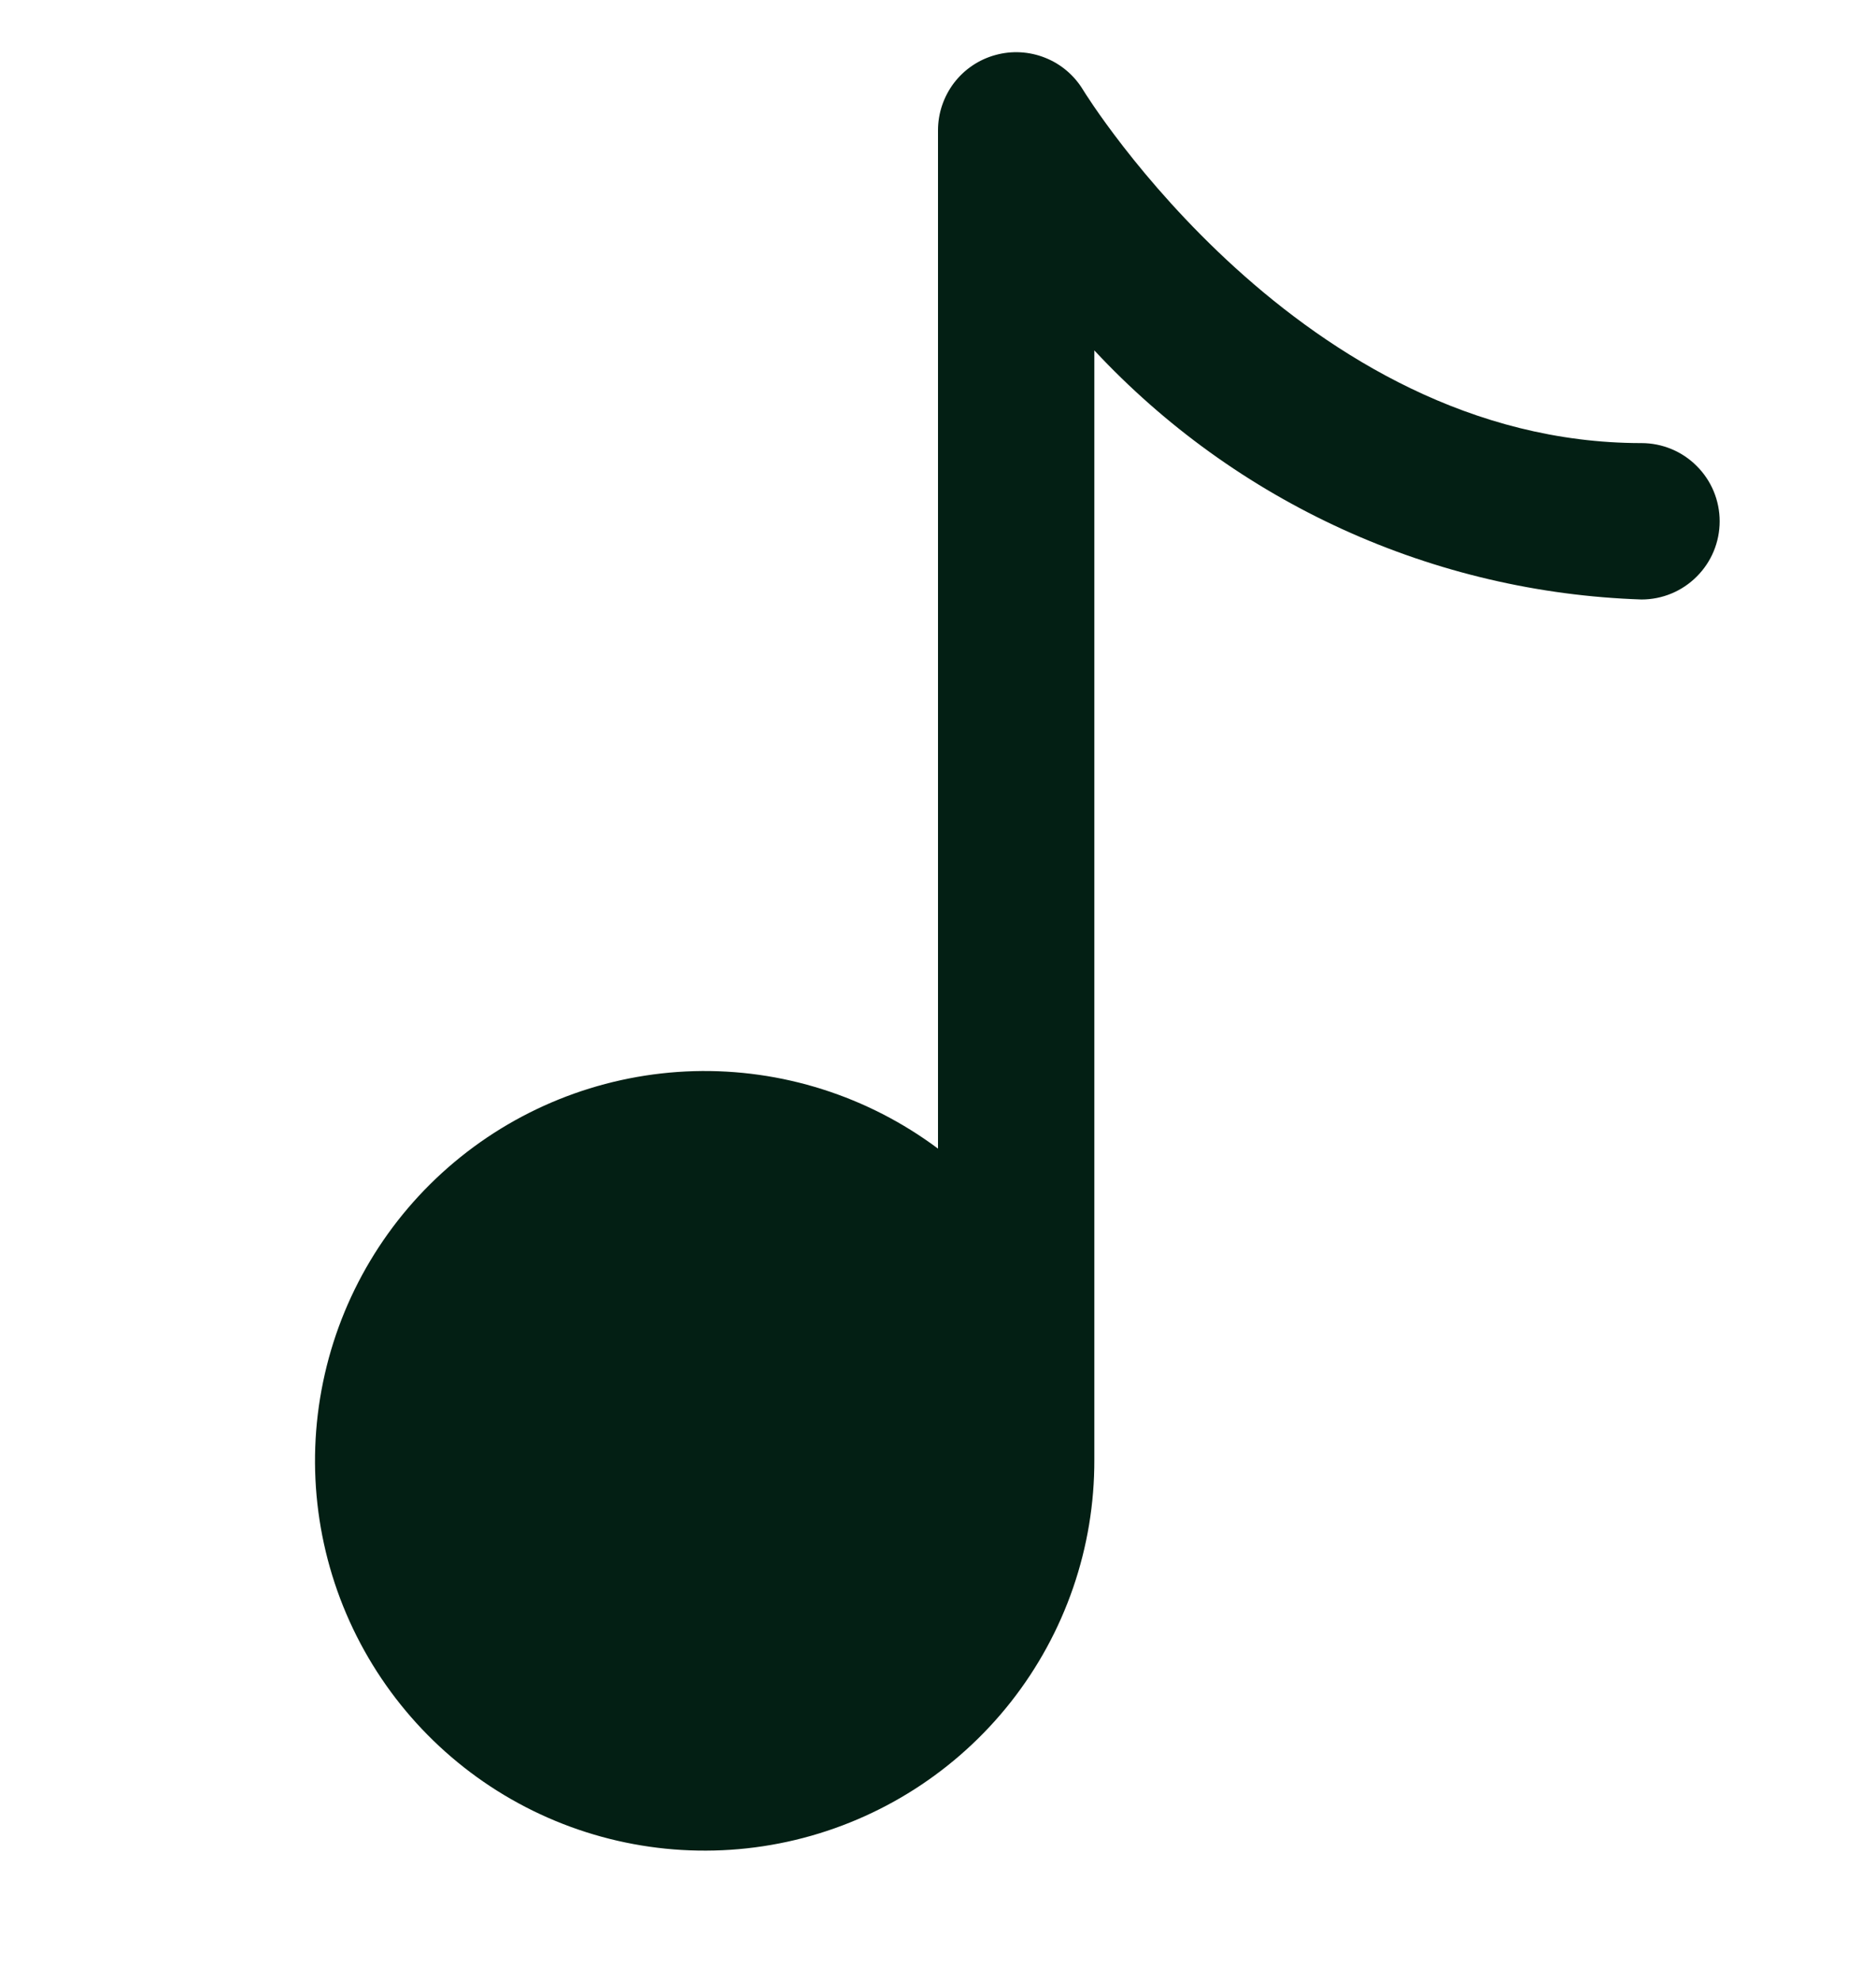 <svg width="18" height="19" viewBox="0 0 18 19" fill="none" xmlns="http://www.w3.org/2000/svg">
<g clip-path="url(#clip0_101_66)">
<path d="M15.75 4.25C12.481 4.25 10.413 0.897 10.393 0.864C10.308 0.723 10.18 0.614 10.028 0.554C9.875 0.493 9.707 0.484 9.55 0.528C9.392 0.571 9.252 0.666 9.153 0.796C9.054 0.927 9 1.086 9 1.25V11.017C8.325 10.513 7.5 10.251 6.658 10.274C5.816 10.298 5.006 10.605 4.36 11.146C3.714 11.687 3.27 12.43 3.1 13.255C2.929 14.08 3.043 14.939 3.421 15.691C3.8 16.444 4.421 17.047 5.185 17.402C5.949 17.757 6.811 17.844 7.63 17.648C8.449 17.452 9.179 16.985 9.7 16.323C10.221 15.661 10.503 14.842 10.5 14V3.361C11.175 4.085 11.986 4.669 12.887 5.079C13.788 5.489 14.761 5.717 15.75 5.75C15.949 5.75 16.14 5.671 16.28 5.53C16.421 5.39 16.5 5.199 16.5 5C16.5 4.801 16.421 4.61 16.28 4.47C16.14 4.329 15.949 4.25 15.75 4.25Z" fill="#031F14"/>
</g>
<defs>
<clipPath id="clip0_101_66">
<rect width="18" height="18" fill="white" transform="translate(0 0.5)"/>
</clipPath>
</defs>
</svg>
